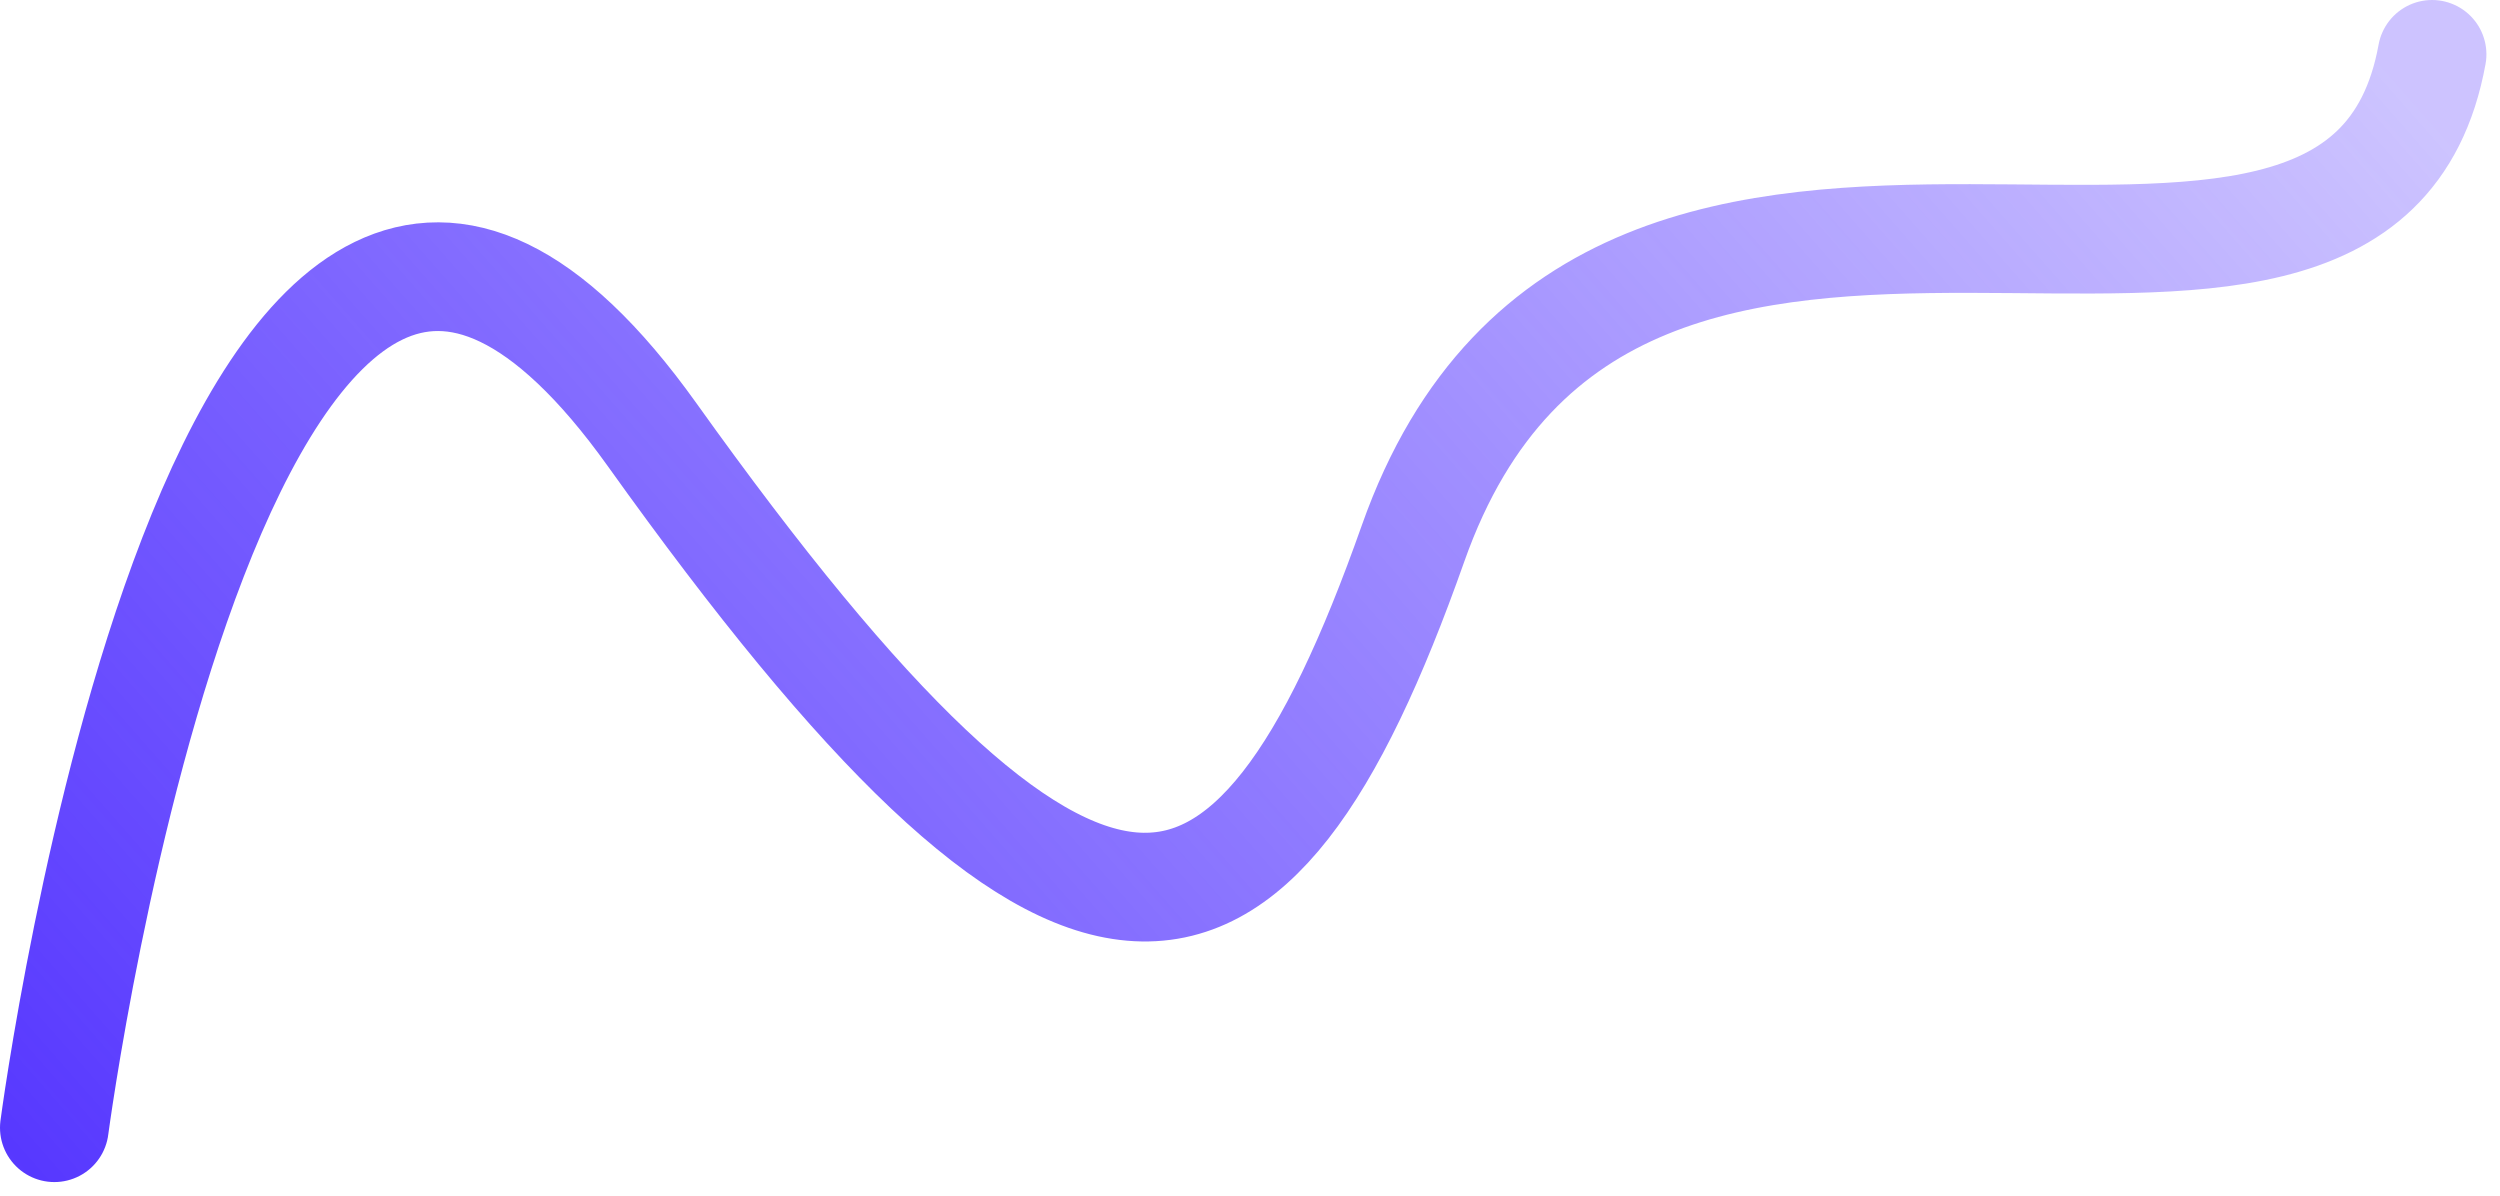 <svg width="92" height="44" viewBox="0 0 92 44" fill="none" xmlns="http://www.w3.org/2000/svg">
<path d="M2 41.5C2 41.5 8.28 -6.005 24 16C39.72 38.005 46 36.995 52 20C59.417 -1.008 86.758 17.081 89.5 2" stroke="url(#paint0_linear_640_123)" stroke-width="4" stroke-linecap="round" stroke-linejoin="round"/>
<defs>
<linearGradient id="paint0_linear_640_123" x1="-1.5" y1="46.5" x2="70.578" y2="-16.914" gradientUnits="userSpaceOnUse">
<stop stop-color="#5232FF"/>
<stop offset="1" stop-color="#5232FF" stop-opacity="0.29"/>
</linearGradient>
</defs>
</svg>
